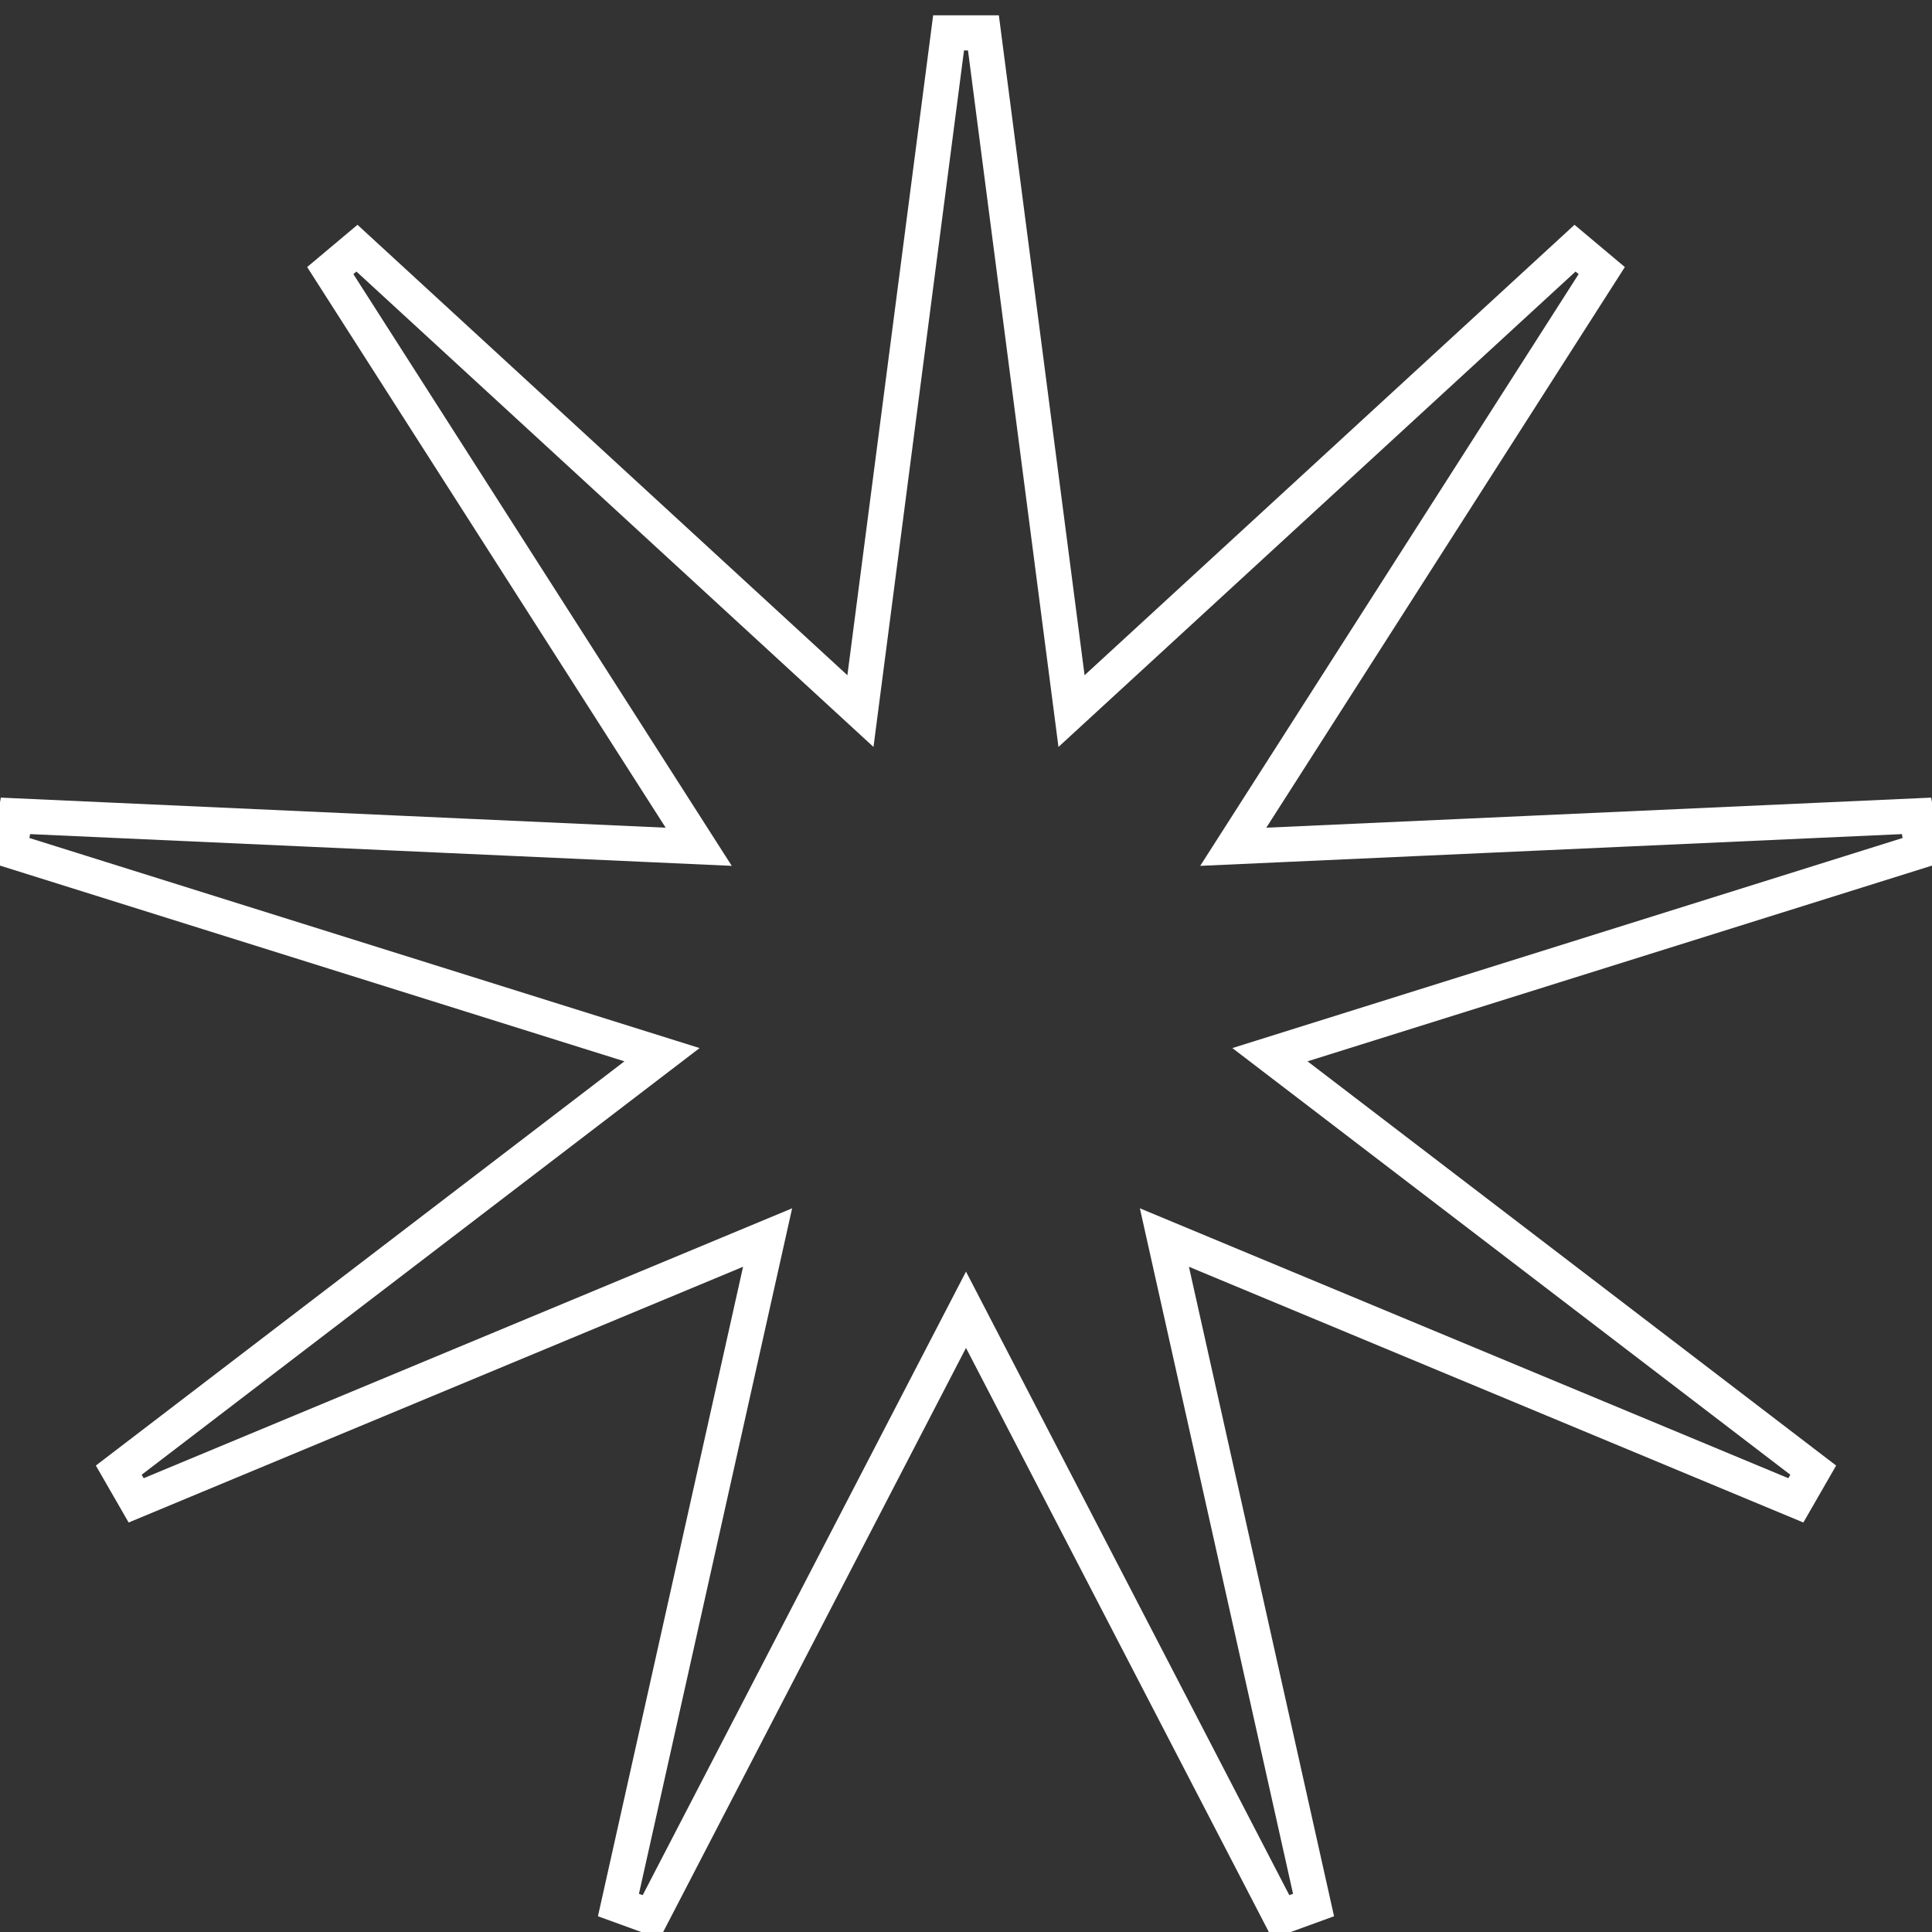 <svg width="55" height="55" viewBox="0 0 55 55" fill="none" xmlns="http://www.w3.org/2000/svg">
<rect x="0" y="0" width="55" height="55" fill="#333333" stroke="none"/>
<path d="M27.996 0.936L30.504 20.243L44.838 7.065L45.598 7.703L35.108 24.106L54.56 23.226L54.731 24.202L36.153 30.025L51.619 41.852L51.124 42.712L33.148 35.23L37.394 54.232L36.462 54.571L27.5 37.286L18.538 54.571L17.606 54.232L21.852 35.23L3.876 42.712L3.381 41.852L18.846 30.025L0.269 24.202L0.44 23.226L19.891 24.106L9.402 7.703L10.162 7.065L24.495 20.243L27.004 0.936H27.996Z" stroke="white"/>
</svg>
